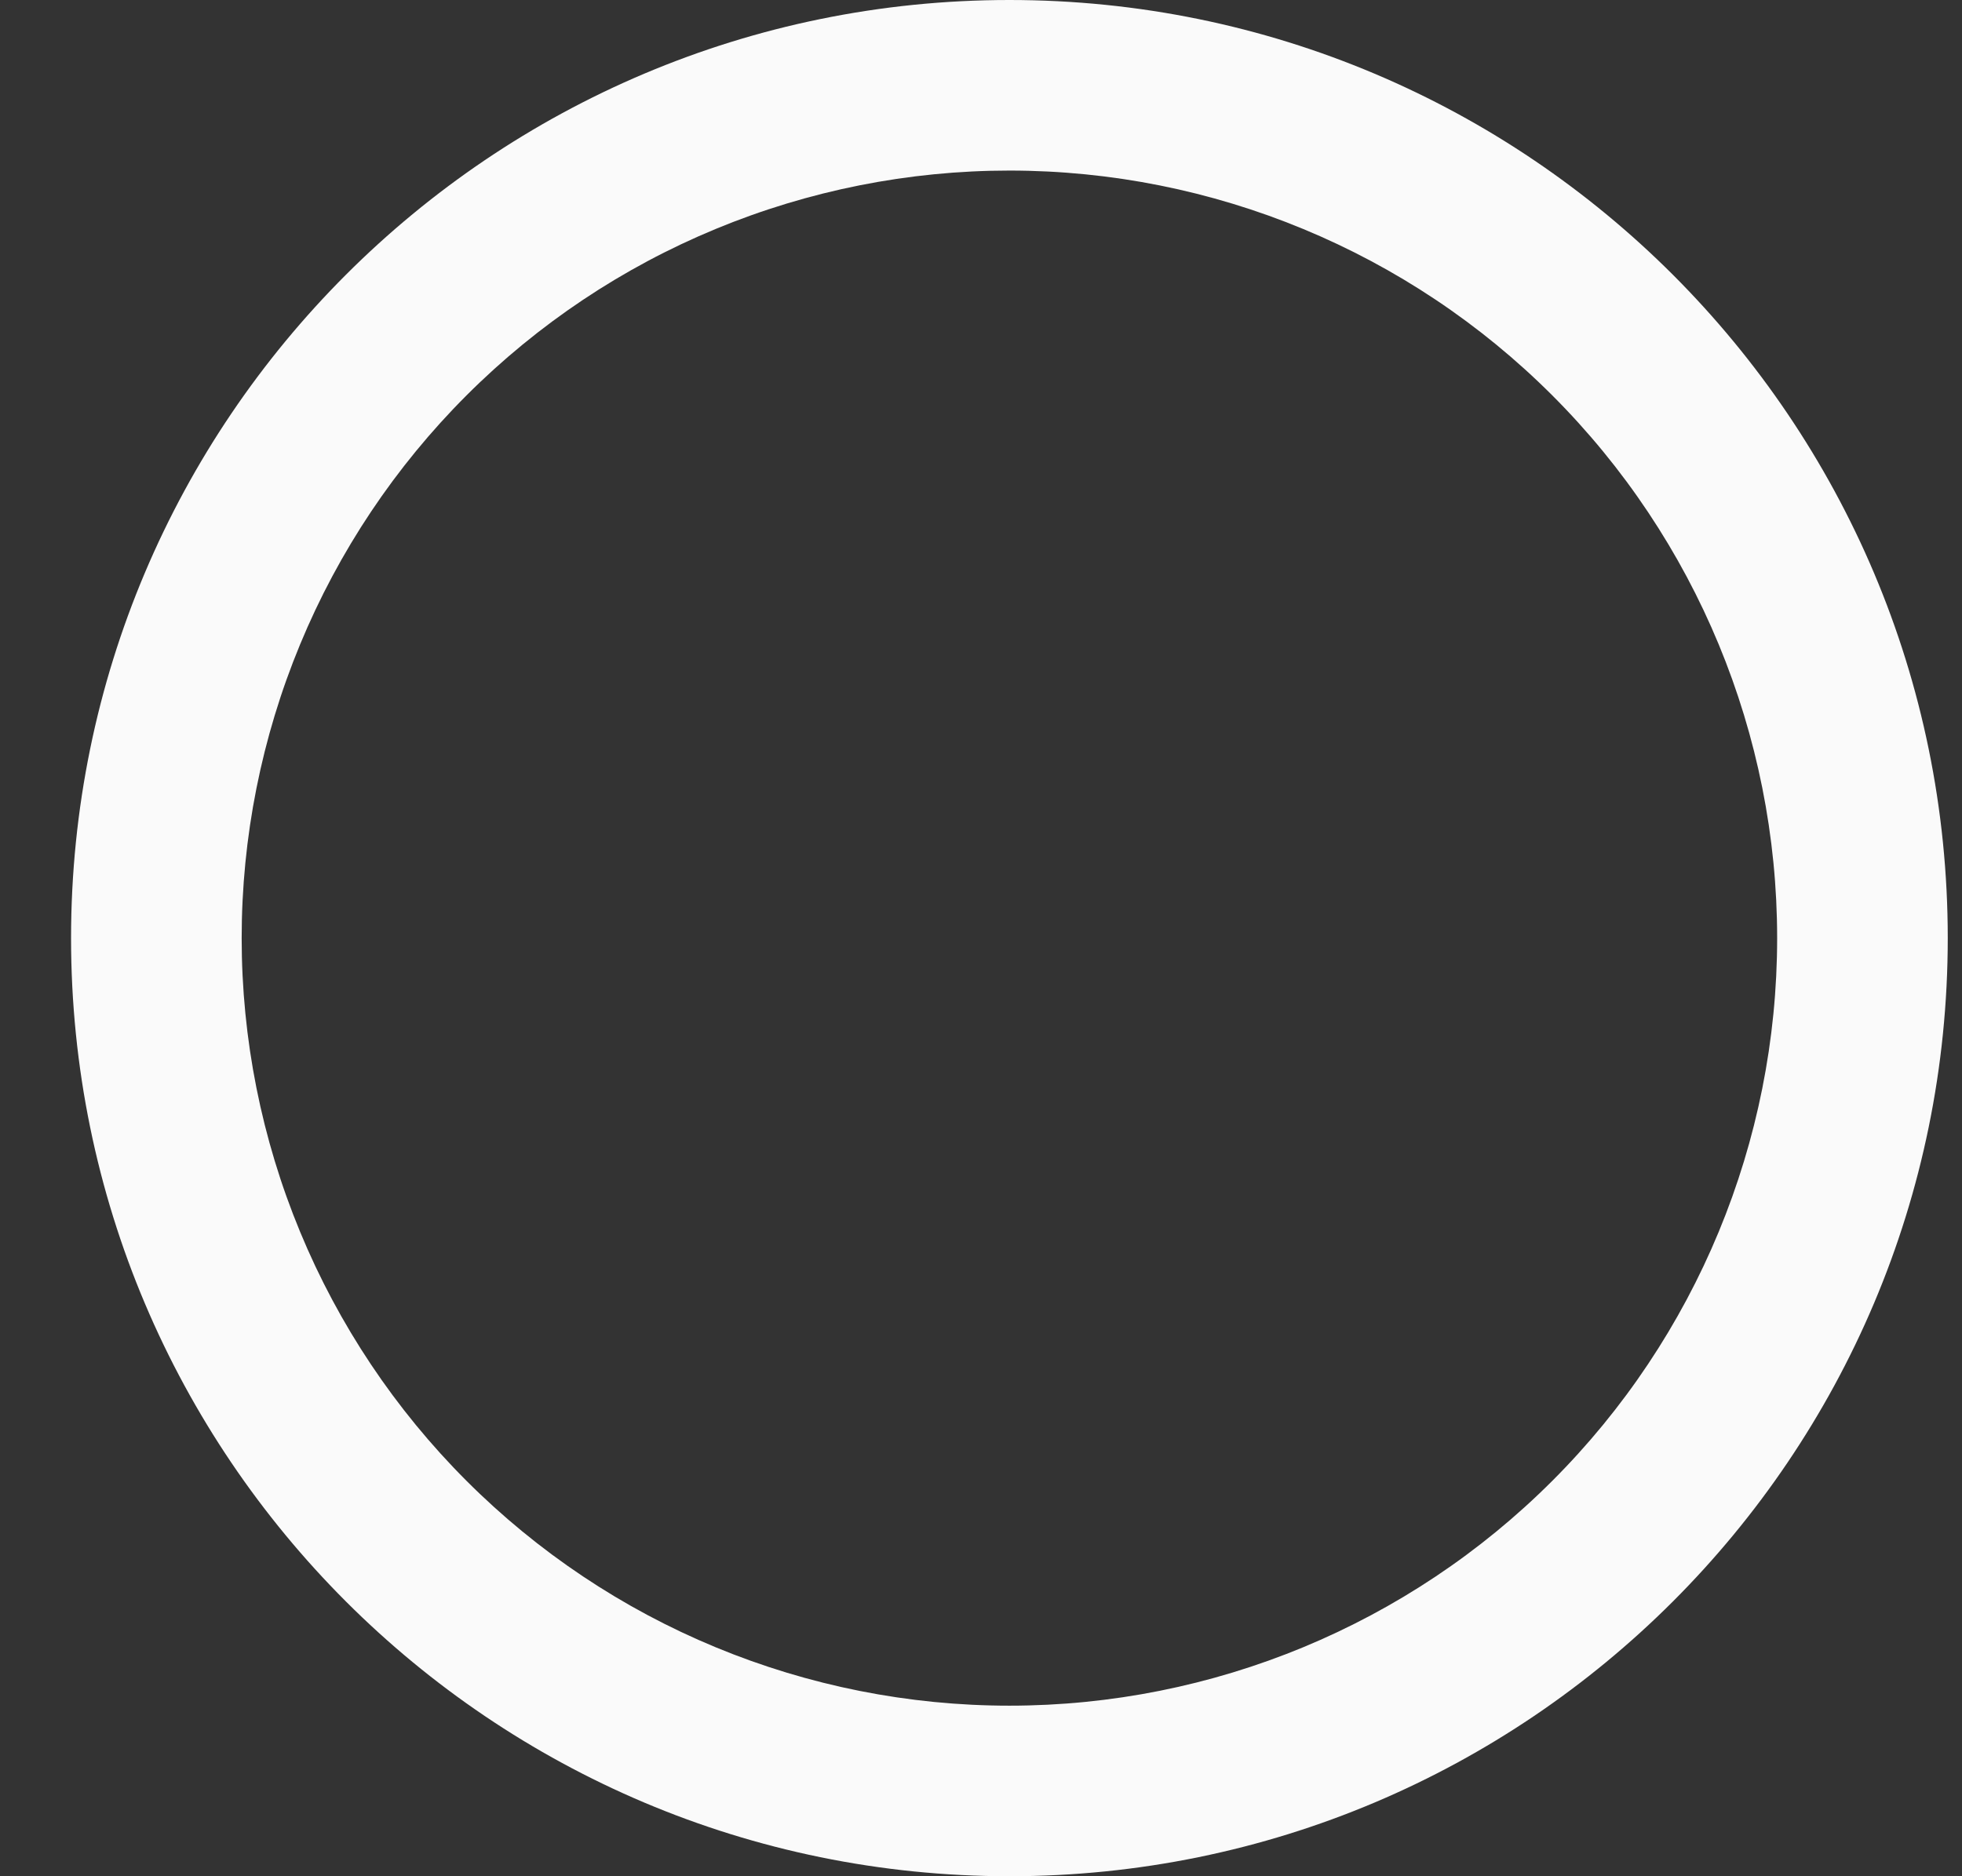 <svg width="23" height="22" viewBox="0 0 23 22" fill="none" xmlns="http://www.w3.org/2000/svg">
<rect x="0" y="0" width="23" height="22" fill="#333333" stroke="none"/>
<path fill-rule="evenodd" clip-rule="evenodd" d="M11.833 2C10.651 2 9.481 2.233 8.389 2.685C7.297 3.137 6.305 3.8 5.469 4.636C4.633 5.472 3.97 6.464 3.518 7.556C3.066 8.648 2.833 9.818 2.833 11C2.833 12.182 3.066 13.352 3.518 14.444C3.97 15.536 4.633 16.528 5.469 17.364C6.305 18.2 7.297 18.863 8.389 19.315C9.481 19.767 10.651 20 11.833 20C14.22 20 16.509 19.052 18.197 17.364C19.885 15.676 20.833 13.387 20.833 11C20.833 8.613 19.885 6.324 18.197 4.636C16.509 2.948 14.22 2 11.833 2ZM0.833 11C0.833 4.925 5.758 0 11.833 0C17.908 0 22.833 4.925 22.833 11C22.833 17.075 17.908 22 11.833 22C5.758 22 0.833 17.075 0.833 11Z" fill="#FAFAFA"/>
</svg>
